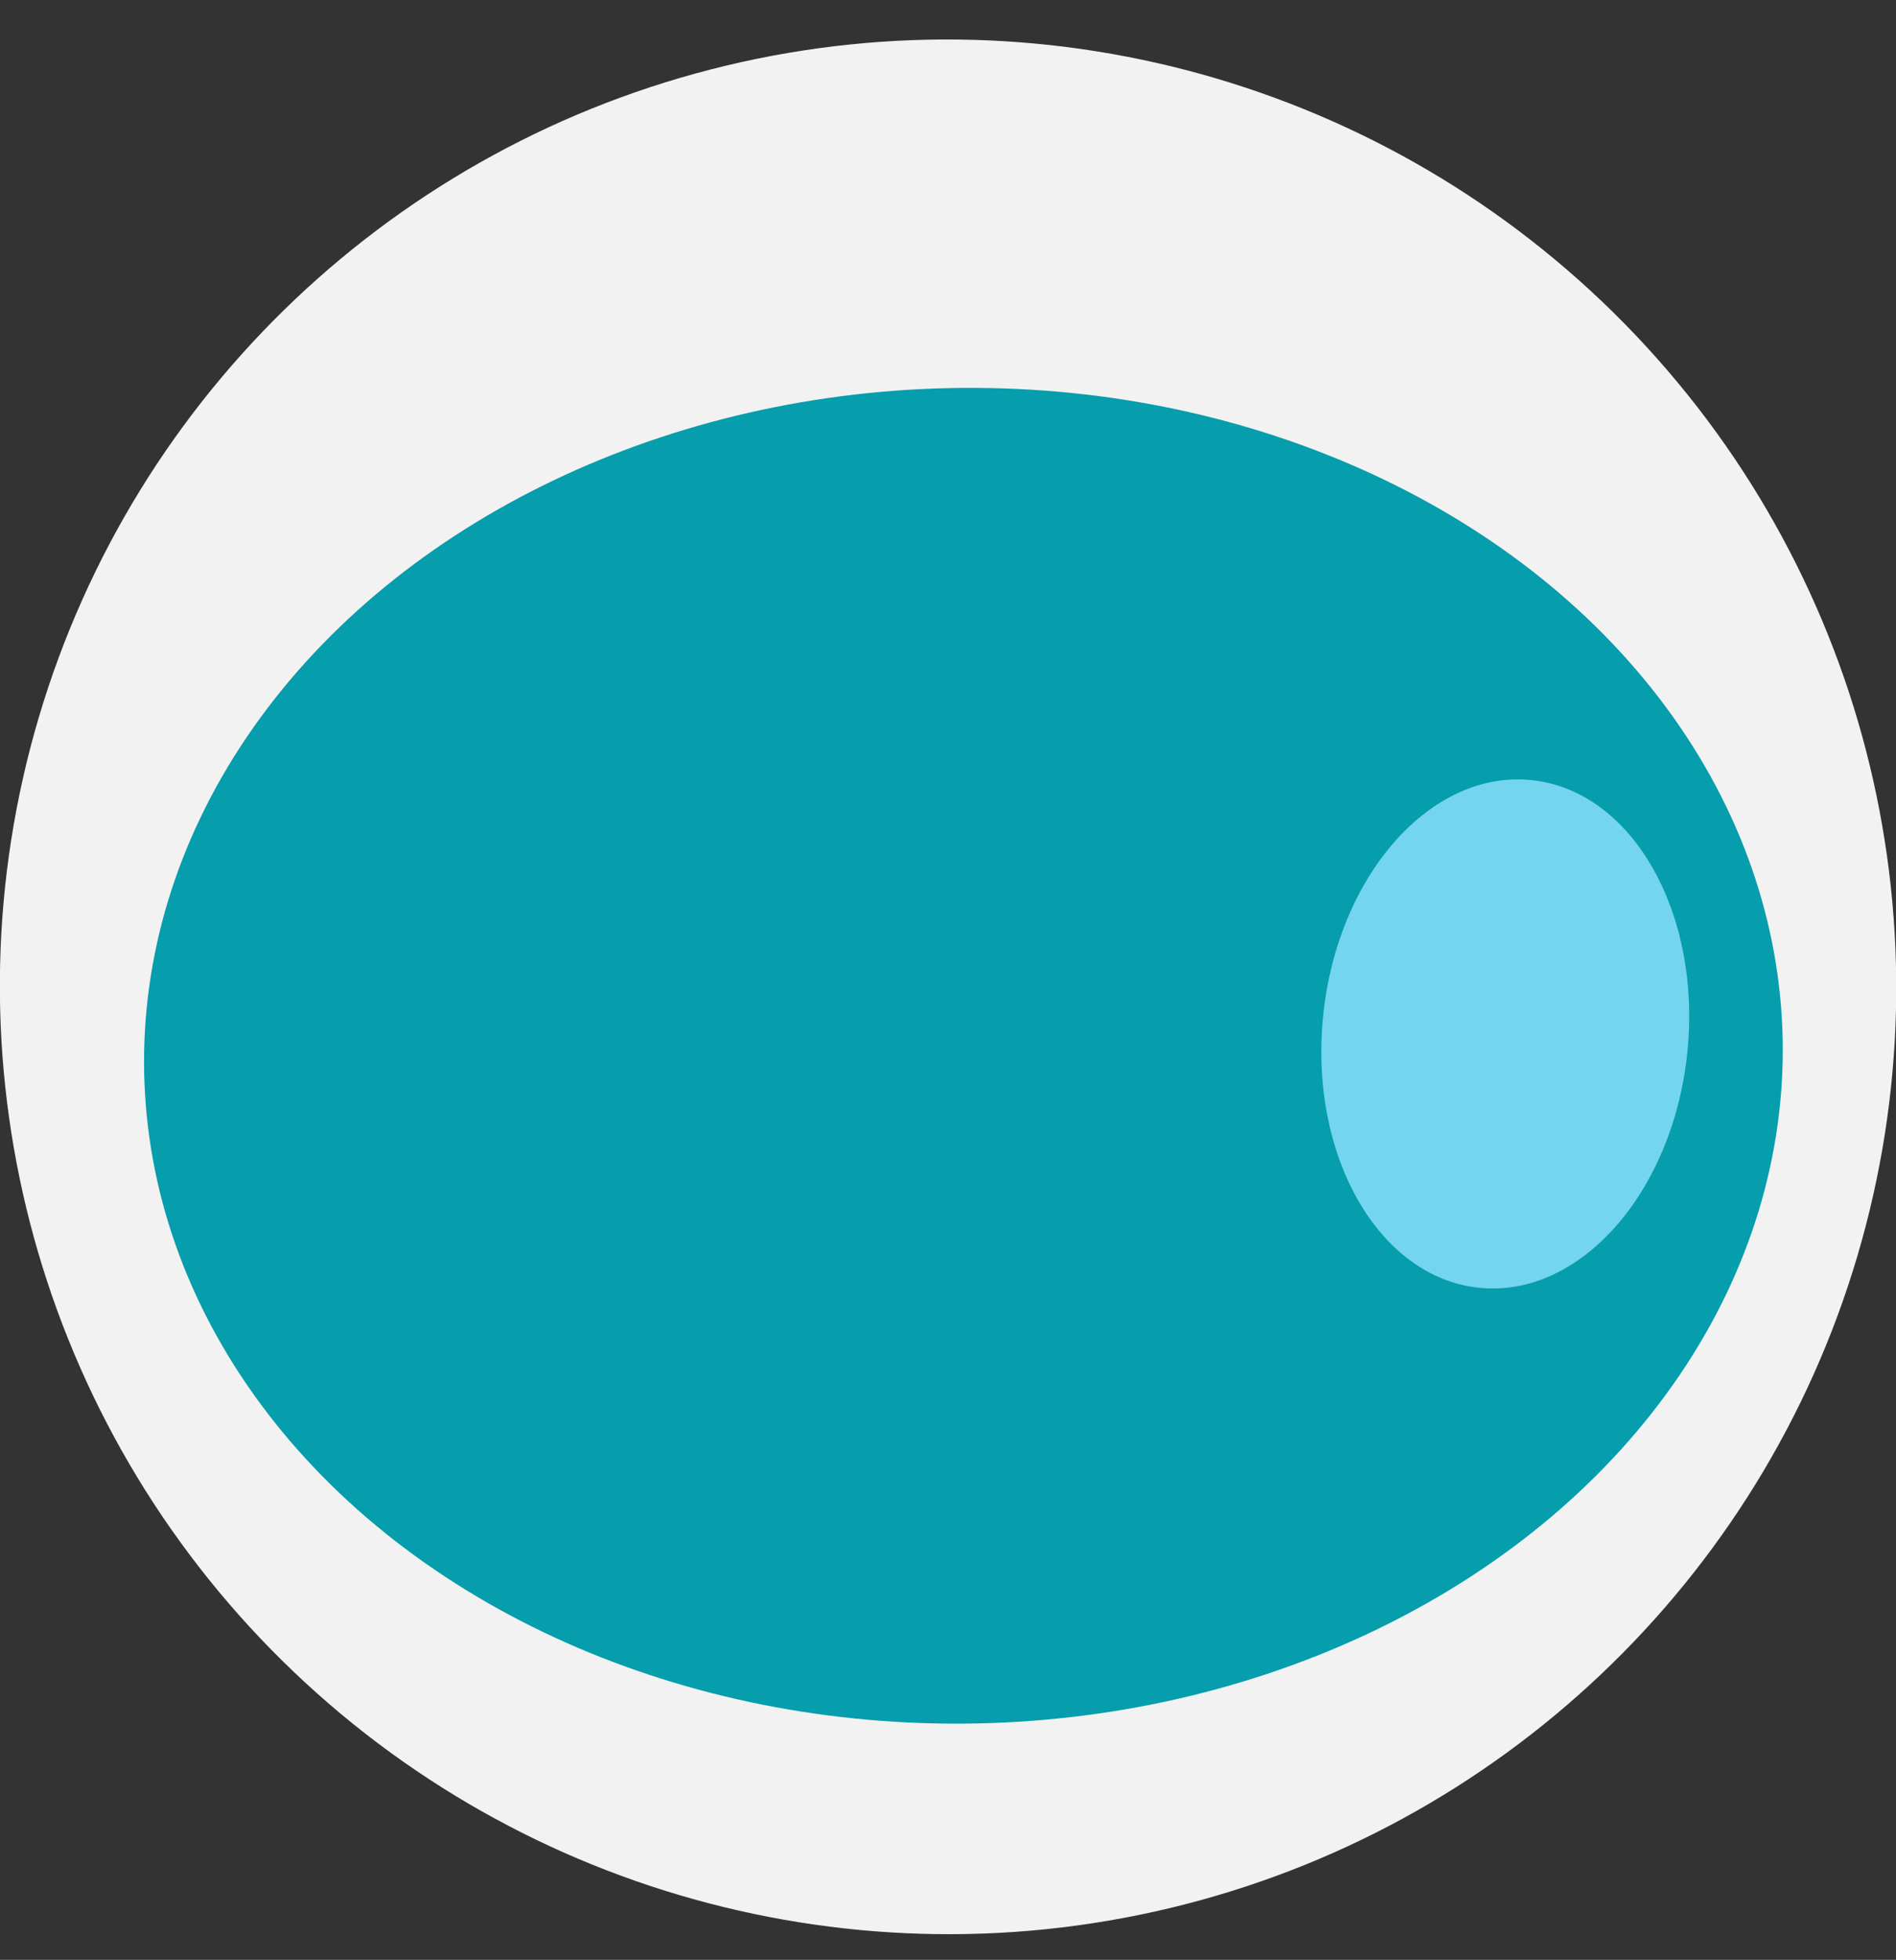 <?xml version="1.0" encoding="UTF-8" standalone="no"?>
<!-- Created with Inkscape (http://www.inkscape.org/) -->

<svg
   xmlns:dc="http://purl.org/dc/elements/1.1/"
   xmlns:cc="http://creativecommons.org/ns#"
   xmlns:rdf="http://www.w3.org/1999/02/22-rdf-syntax-ns#"
   xmlns:svg="http://www.w3.org/2000/svg"
   xmlns="http://www.w3.org/2000/svg"
   xmlns:sodipodi="http://sodipodi.sourceforge.net/DTD/sodipodi-0.dtd"
   xmlns:inkscape="http://www.inkscape.org/namespaces/inkscape"
   width="56.444mm"
   height="58.314mm"
   viewBox="0 0 200 206.625"
   id="svg2"
   version="1.1"
   inkscape:version="0.91 r13725"
   sodipodi:docname="astro_helmet.svg">
  <rect x="0" y="0" width="200" height="206.625" fill="#333333" stroke="none"/>
  <defs
     id="defs4">
    <inkscape:path-effect
       effect="spiro"
       id="path-effect4590"
       is_visible="true" />
  </defs>
  <sodipodi:namedview
     id="base"
     pagecolor="#ffffff"
     bordercolor="#666666"
     borderopacity="1.0"
     inkscape:pageopacity="0.0"
     inkscape:pageshadow="2"
     inkscape:zoom="0.35"
     inkscape:cx="375"
     inkscape:cy="520"
     inkscape:document-units="px"
     inkscape:current-layer="layer1"
     showgrid="false"
     fit-margin-top="0"
     fit-margin-left="0"
     fit-margin-right="0"
     fit-margin-bottom="0" />
  <g
     inkscape:label="Layer 1"
     inkscape:groupmode="layer"
     id="layer1"
     transform="translate(-2019.588,-1558.445)">
    <ellipse
       style="fill:#f2f2f2;fill-rule:nonzero"
       cx="-2503.992"
       cy="-992.025"
       rx="100.014"
       ry="99.845"
       id="ellipse59"
       transform="matrix(-0.959,-0.284,0.284,-0.959,0,0)" />
    <ellipse
       style="fill:#069dac;fill-rule:nonzero"
       transform="matrix(0.021,1,-1,0.021,0,0)"
       cx="1713.542"
       cy="-2085.229"
       rx="70.391"
       ry="86.417"
       id="ellipse61" />
    <ellipse
       style="fill:#73d5ef;fill-rule:nonzero"
       transform="matrix(-0.103,0.995,-0.995,-0.103,0,0)"
       cx="1433.833"
       cy="-2337.745"
       rx="26.897"
       ry="19.299"
       id="ellipse63" />
  </g>
</svg>
